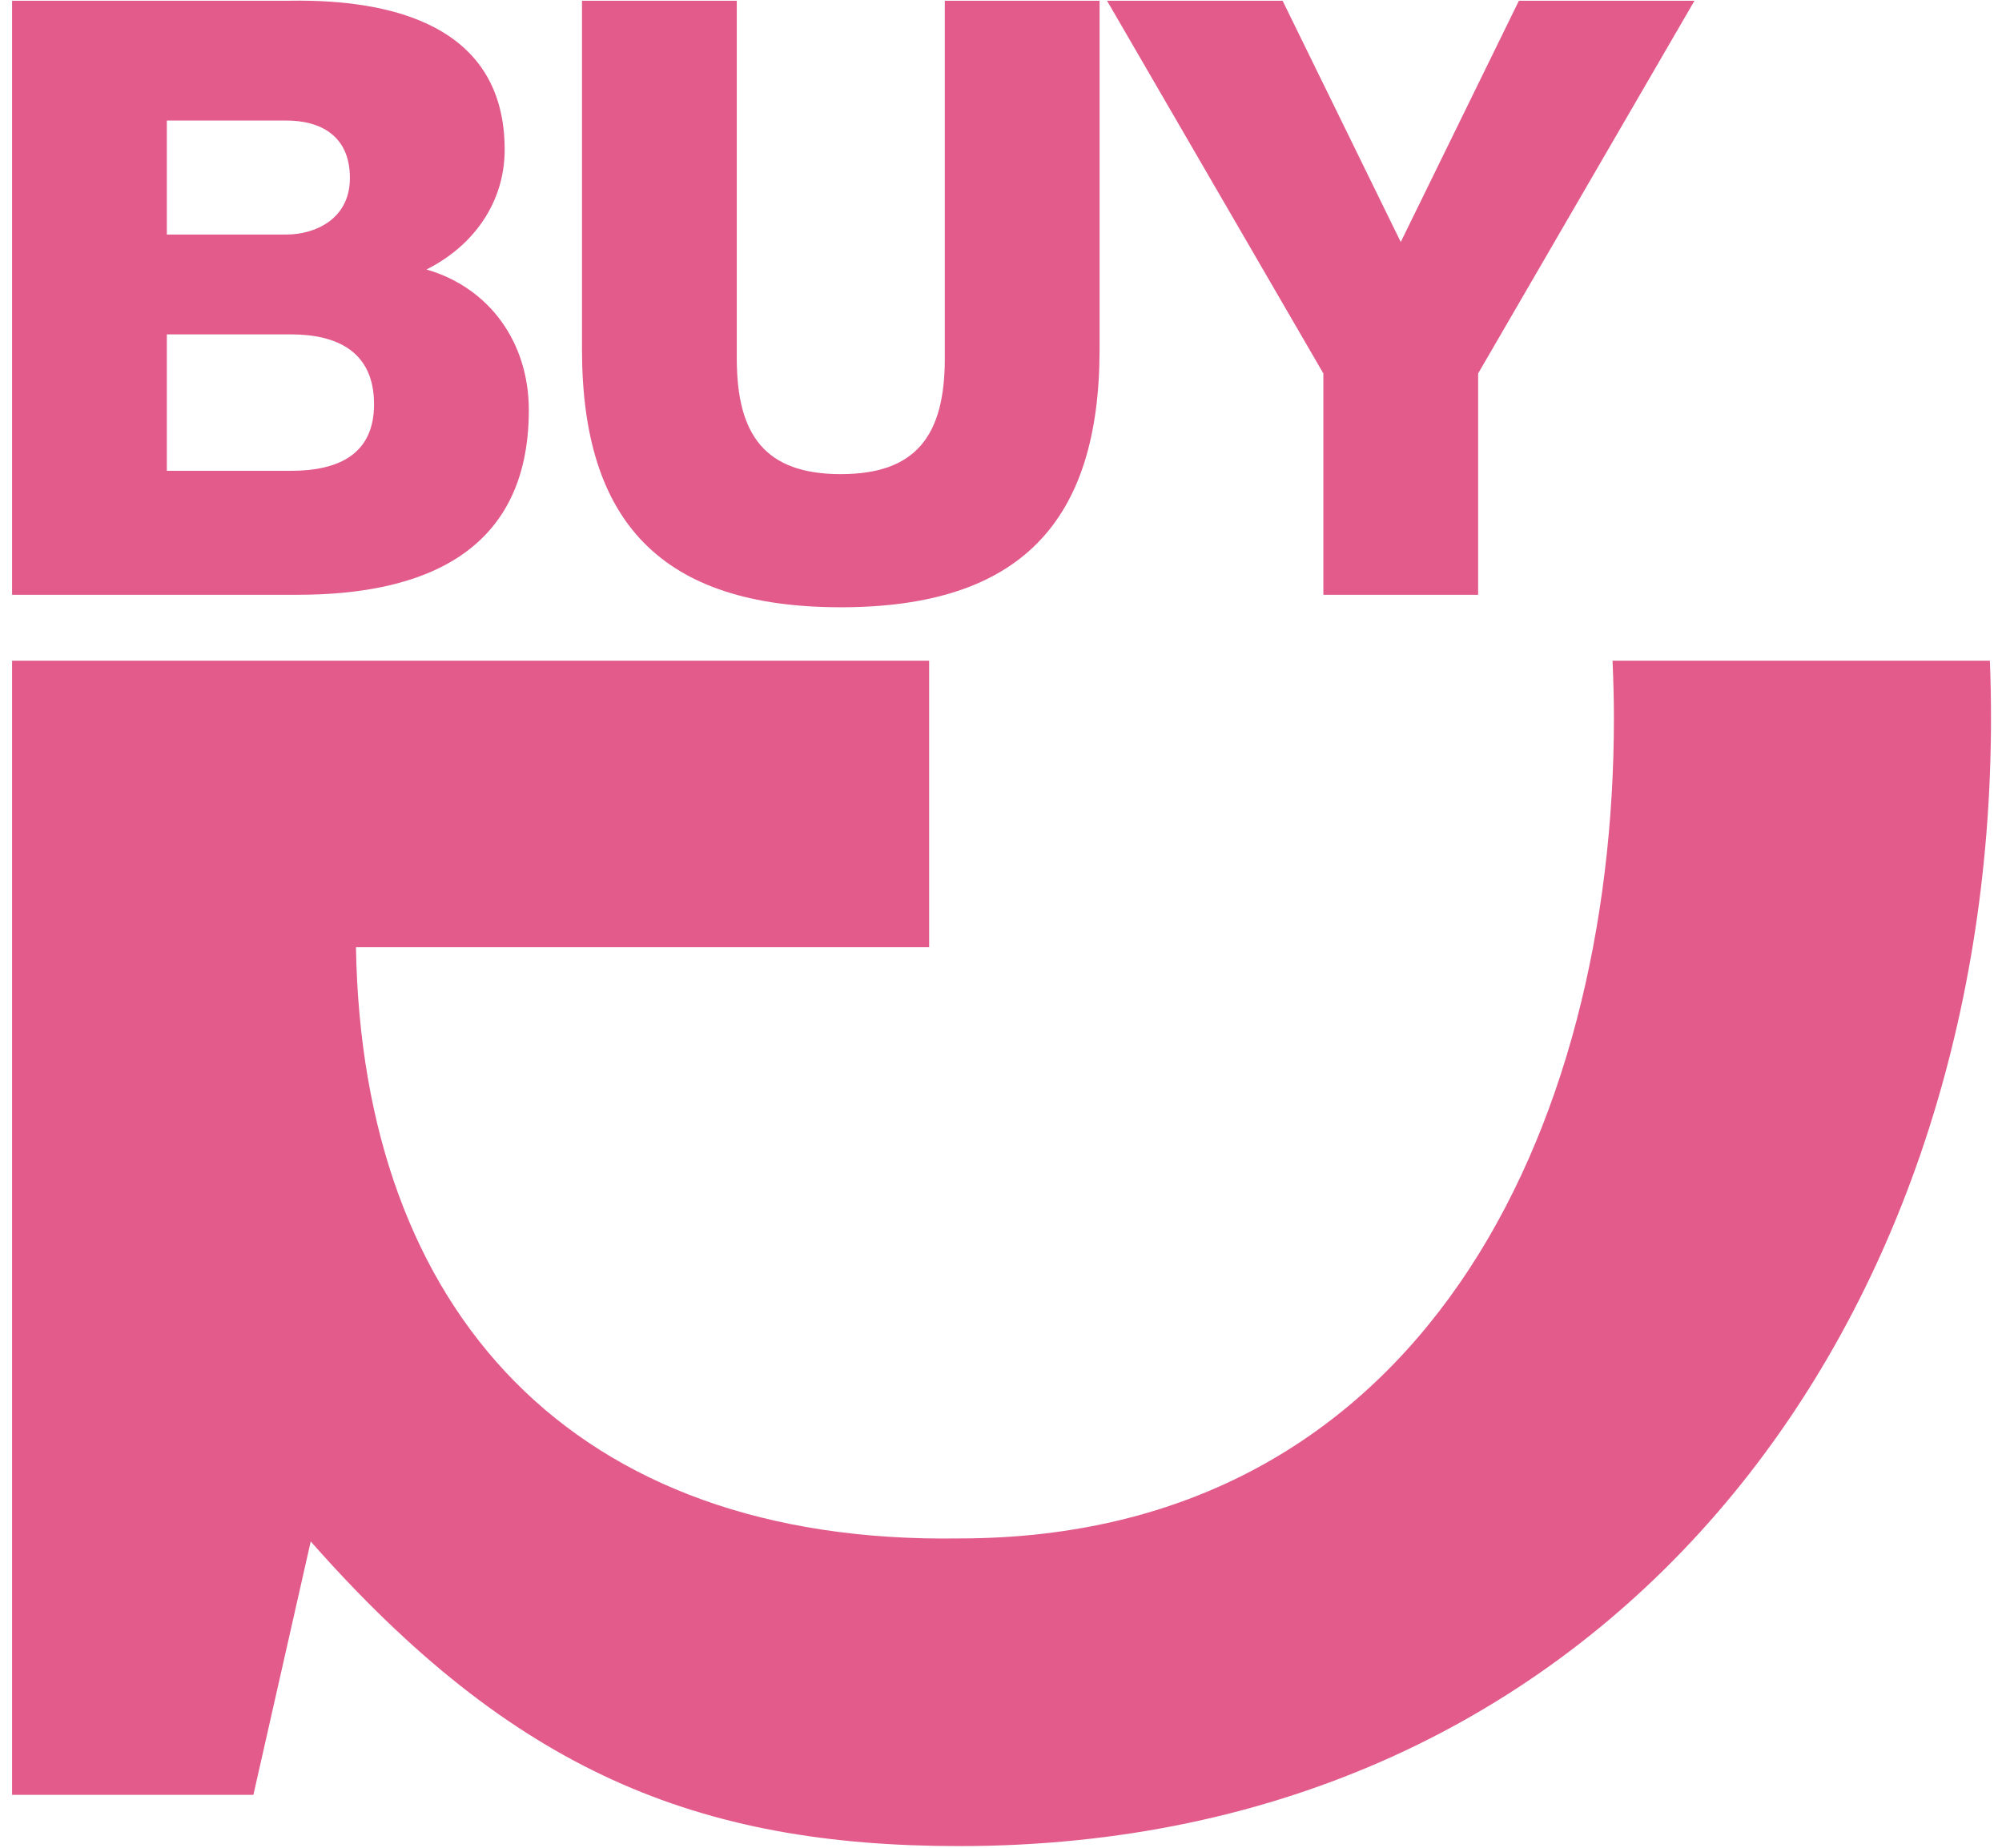 <svg width="130" height="120" viewBox="0 0 130 120" fill="none" xmlns="http://www.w3.org/2000/svg">
<g clip-path="url(#clip0_421_36134)">
<path fill-rule="evenodd" clip-rule="evenodd" d="M60.334 42.908V61.517H23.115C23.506 85.219 37.219 100.303 62.292 99.911C92.263 99.911 104.8 73.466 104.8 46.629C104.8 45.387 104.764 44.146 104.71 42.908H129.213C129.262 44.141 129.286 45.382 129.286 46.629C129.286 86.591 104.213 119.892 62.292 119.892C45.25 119.892 33.301 114.995 20.177 100.107L16.455 116.562H0.784V42.908H60.334Z" fill="#E25B8B"/>
<path fill-rule="evenodd" clip-rule="evenodd" d="M10.834 30.577H18.885C22.073 30.577 24.289 29.441 24.289 26.254C24.289 22.849 21.911 21.715 18.885 21.715H10.834V30.577ZM10.834 15.231H18.614C20.344 15.231 22.721 14.313 22.721 11.557C22.721 8.748 20.721 7.829 18.614 7.829H10.834V15.231ZM0.784 0.047H18.831C25.477 -0.06 32.771 1.669 32.771 9.719C32.771 13.178 30.718 15.988 27.693 17.501C31.798 18.689 34.339 22.256 34.339 26.632C34.339 35.818 27.584 38.628 19.317 38.628H0.784V0.047Z" fill="#E25B8B"/>
<path fill-rule="evenodd" clip-rule="evenodd" d="M71.401 22.688C71.401 33.872 66.268 39.438 54.597 39.438C42.926 39.438 37.792 33.872 37.792 22.688V0.047H47.843V23.283C47.843 28.253 49.679 30.792 54.597 30.792C59.514 30.792 61.351 28.253 61.351 23.283V0.047H71.401V22.688Z" fill="#E25B8B"/>
<path fill-rule="evenodd" clip-rule="evenodd" d="M95.983 24.254V38.628H85.933V24.254L71.885 0.047H83.285L90.958 15.718L98.631 0.047H110.032L95.983 24.254Z" fill="#E25B8B"/>
</g>
<defs>
<clipPath id="clip0_421_36134">
<rect width="128.662" height="120" fill="white" transform="translate(0.669)"/>
</clipPath>
</defs>
</svg>
